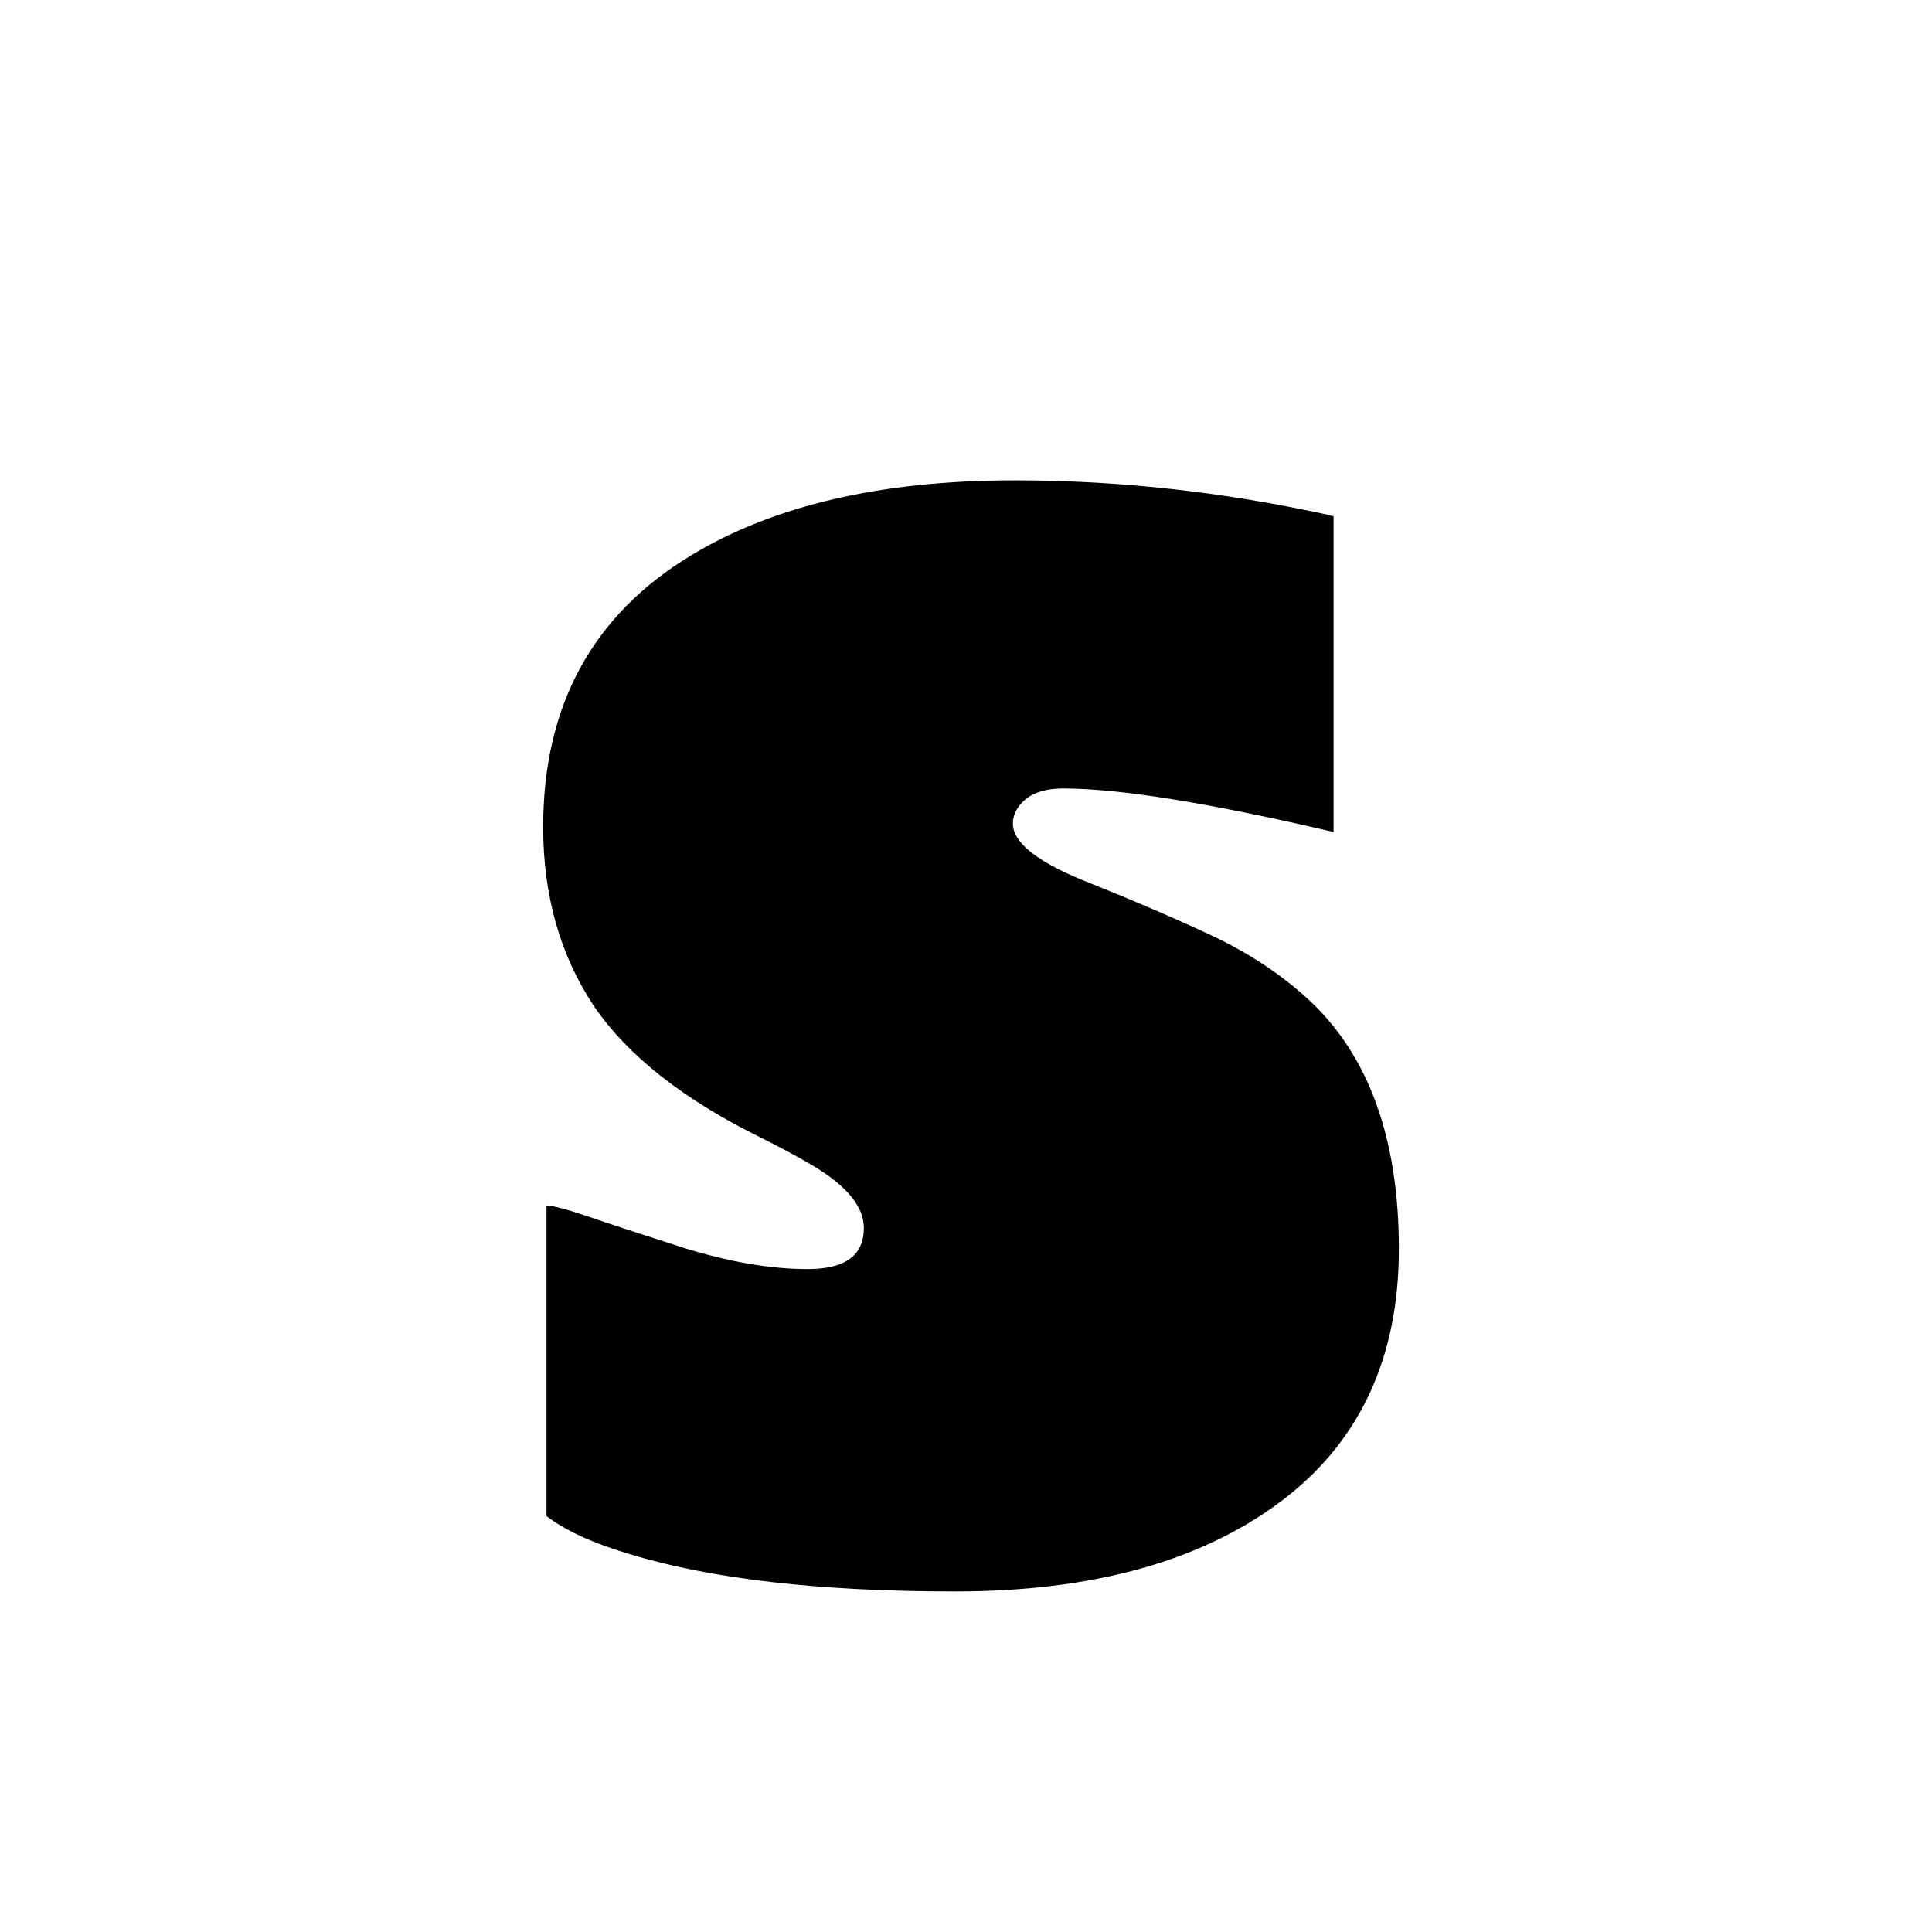 <svg width="338" height="338" viewBox="0 0 338 338" fill="none" xmlns="http://www.w3.org/2000/svg">
<g clip-path="url(#clip0_3_4)">
<path d="M233.307 145.559C211.627 140.48 195.855 137.941 185.992 137.941C183.16 137.941 180.963 138.576 179.4 139.846C177.936 141.115 177.203 142.531 177.203 144.094C177.203 147.316 181.207 150.588 189.215 153.908C197.32 157.131 204.742 160.305 211.48 163.43C218.219 166.555 224.029 170.363 228.912 174.855C239.459 184.621 244.732 199.172 244.732 218.508C244.732 237.746 237.75 252.541 223.785 262.893C209.82 273.244 190.924 278.42 167.096 278.42C143.268 278.42 124.225 276.223 109.967 271.828C103.717 269.973 98.932 267.775 95.611 265.236V210.891C96.978 210.988 99.371 211.623 102.789 212.795C106.207 213.967 111.871 215.822 119.781 218.361C127.691 220.803 134.869 222.023 141.314 222.023C147.857 222.023 151.129 219.631 151.129 214.846C151.129 211.135 148.199 207.521 142.34 204.006C139.703 202.443 136.725 200.832 133.404 199.172C119.635 192.434 109.771 184.67 103.814 175.881C97.955 166.994 95.025 156.594 95.025 144.68C95.025 123.488 103.619 107.668 120.807 97.219C135.26 88.43 154.156 84.035 177.496 84.035C193.805 84.035 210.162 85.647 226.568 88.869C230.084 89.553 232.33 90.041 233.307 90.334V145.559Z" fill="black"/>
</g>
<defs>
<clipPath id="clip0_3_4">
<rect width="338" height="338" fill="white"/>
</clipPath>
</defs>
</svg>
